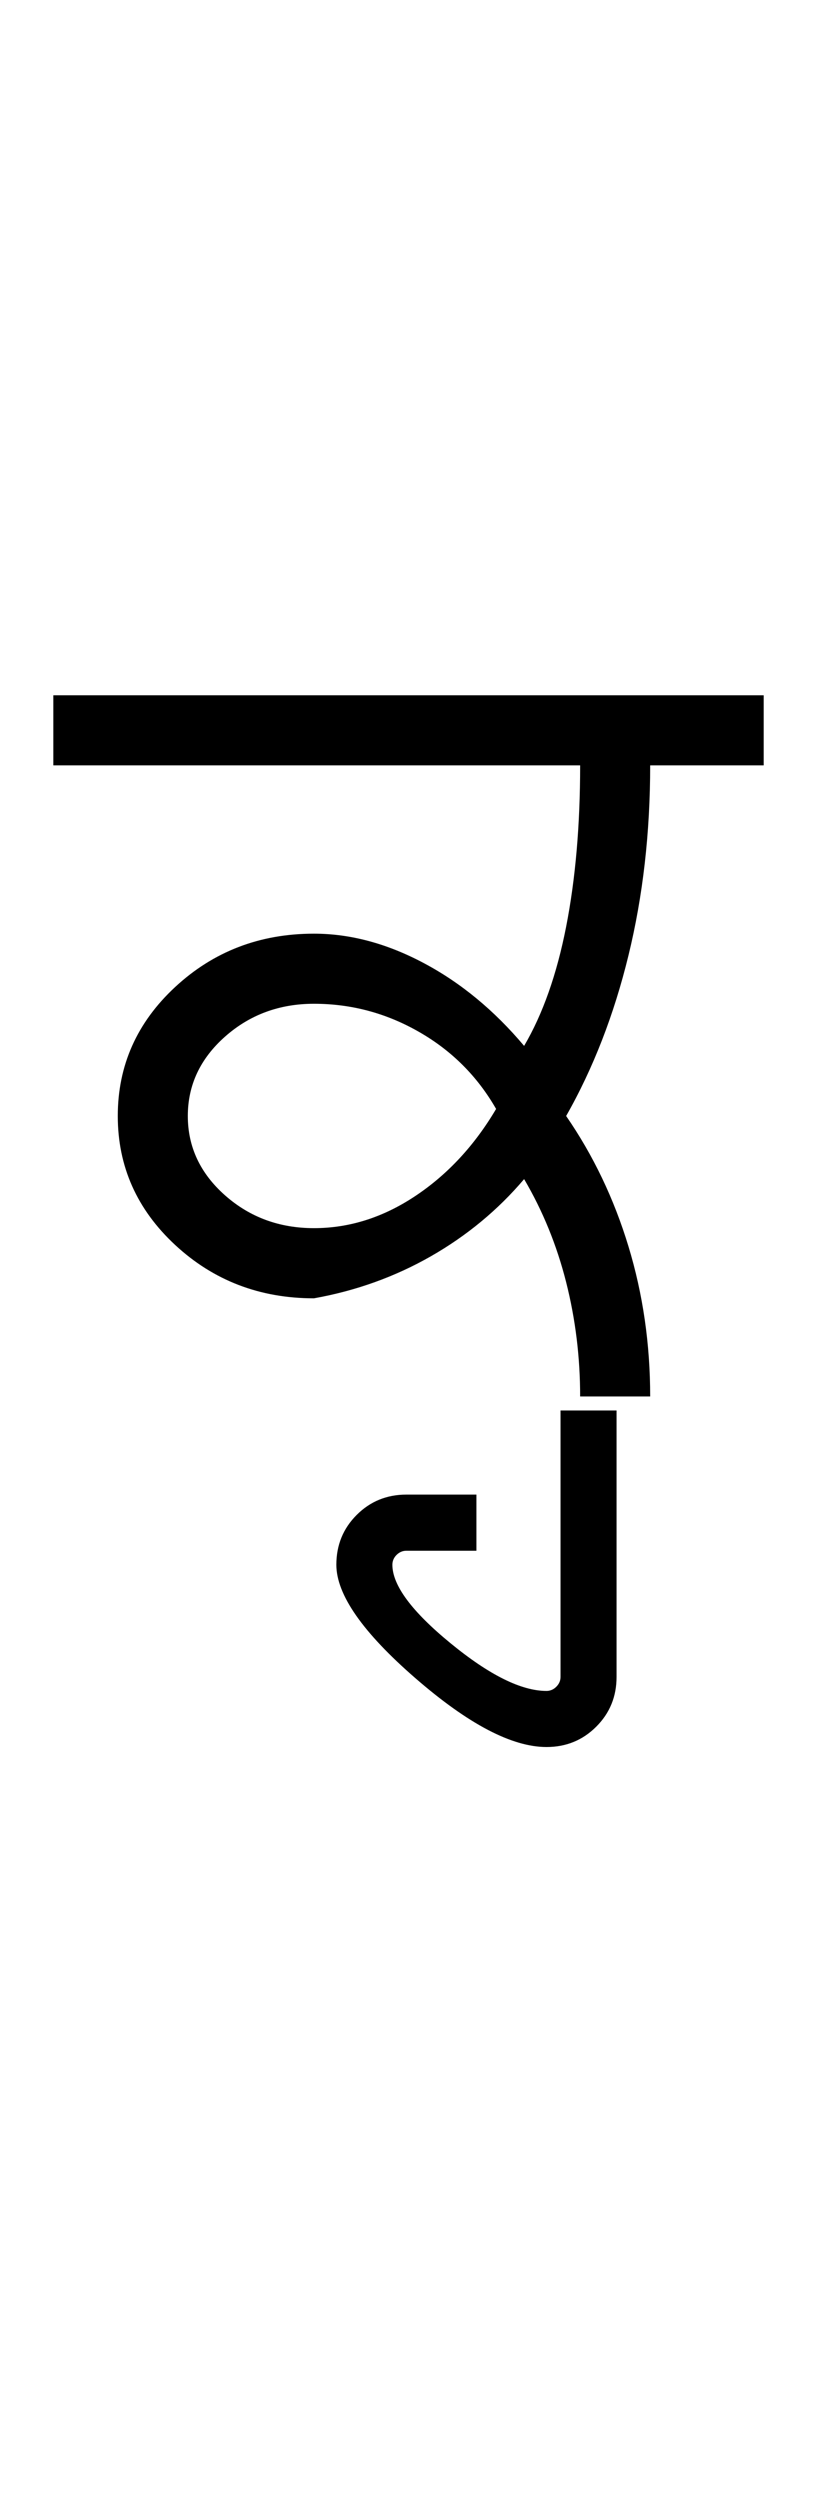 <?xml version="1.0" encoding="UTF-8"?>
<svg xmlns="http://www.w3.org/2000/svg" xmlns:xlink="http://www.w3.org/1999/xlink" width="194.121pt" height="593.5pt" viewBox="0 0 194.121 593.5" version="1.1">
<defs>
<g>
<symbol overflow="visible" id="glyph0-0">
<path style="stroke:none;" d="M 33.297 -233.031 L 233.031 -233.031 L 233.031 0 L 33.297 0 Z M 216.391 -16.641 L 216.391 -216.391 L 49.938 -216.391 L 49.938 -16.641 Z M 216.391 -16.641 "/>
</symbol>
<symbol overflow="visible" id="glyph0-1">
<path style="stroke:none;" d="M 165.453 -166.453 L 165.453 -149.812 L 138.484 -149.812 C 138.484 -133.832 136.766 -118.797 133.328 -104.703 C 129.891 -90.609 124.953 -77.898 118.516 -66.578 C 124.953 -57.254 129.891 -46.93 133.328 -35.609 C 136.766 -24.297 138.484 -12.426 138.484 0 L 121.844 0 C 121.844 -9.32 120.734 -18.363 118.516 -27.125 C 116.297 -35.895 112.969 -44.051 108.531 -51.594 C 102.312 -44.27 94.93 -38.164 86.391 -33.281 C 77.848 -28.406 68.582 -25.078 58.594 -23.297 C 45.719 -23.297 34.727 -27.516 25.625 -35.953 C 16.531 -44.391 11.984 -54.598 11.984 -66.578 C 11.984 -78.566 16.531 -88.773 25.625 -97.203 C 34.727 -105.641 45.719 -109.859 58.594 -109.859 C 67.25 -109.859 75.957 -107.523 84.719 -102.859 C 93.488 -98.203 101.426 -91.656 108.531 -83.219 C 112.969 -90.77 116.297 -100.203 118.516 -111.516 C 120.734 -122.836 121.844 -135.602 121.844 -149.812 L -3.328 -149.812 L -3.328 -166.453 Z M 28.625 -66.578 C 28.625 -59.254 31.562 -52.984 37.438 -47.766 C 43.32 -42.555 50.375 -39.953 58.594 -39.953 C 67.02 -39.953 75.062 -42.504 82.719 -47.609 C 90.375 -52.711 96.758 -59.594 101.875 -68.25 C 97.426 -76.008 91.316 -82.109 83.547 -86.547 C 75.785 -90.992 67.469 -93.219 58.594 -93.219 C 50.375 -93.219 43.32 -90.609 37.438 -85.391 C 31.562 -80.172 28.625 -73.898 28.625 -66.578 Z M 28.625 -66.578 "/>
</symbol>
<symbol overflow="visible" id="glyph0-2">
<path style="stroke:none;" d="M -98.203 39.953 C -98.203 35.285 -96.594 31.344 -93.375 28.125 C -90.156 24.906 -86.219 23.297 -81.562 23.297 L -64.922 23.297 L -64.922 36.625 L -81.562 36.625 C -82.445 36.625 -83.223 36.953 -83.891 37.609 C -84.555 38.273 -84.891 39.055 -84.891 39.953 C -84.891 44.828 -80.285 51.035 -71.078 58.578 C -61.867 66.129 -54.266 69.906 -48.266 69.906 C -47.379 69.906 -46.602 69.57 -45.938 68.906 C -45.27 68.238 -44.938 67.461 -44.938 66.578 L -44.938 3.328 L -31.625 3.328 L -31.625 66.578 C -31.625 71.242 -33.234 75.18 -36.453 78.391 C -39.672 81.609 -43.609 83.219 -48.266 83.219 C -56.484 83.219 -66.859 77.781 -79.391 66.906 C -91.93 56.031 -98.203 47.047 -98.203 39.953 Z M -98.203 39.953 "/>
</symbol>
</g>
</defs>
<g id="surface1">
<rect x="0" y="0" width="194.121" height="593.5" style="fill:rgb(100%,100%,100%);fill-opacity:1;stroke:none;"/>
<g style="fill:rgb(0%,0%,0%);fill-opacity:1;">
  <use xlink:href="#glyph0-1" x="16" y="331.5"/>
  <use xlink:href="#glyph0-2" x="178.121" y="331.5"/>
</g>
</g>
</svg>

